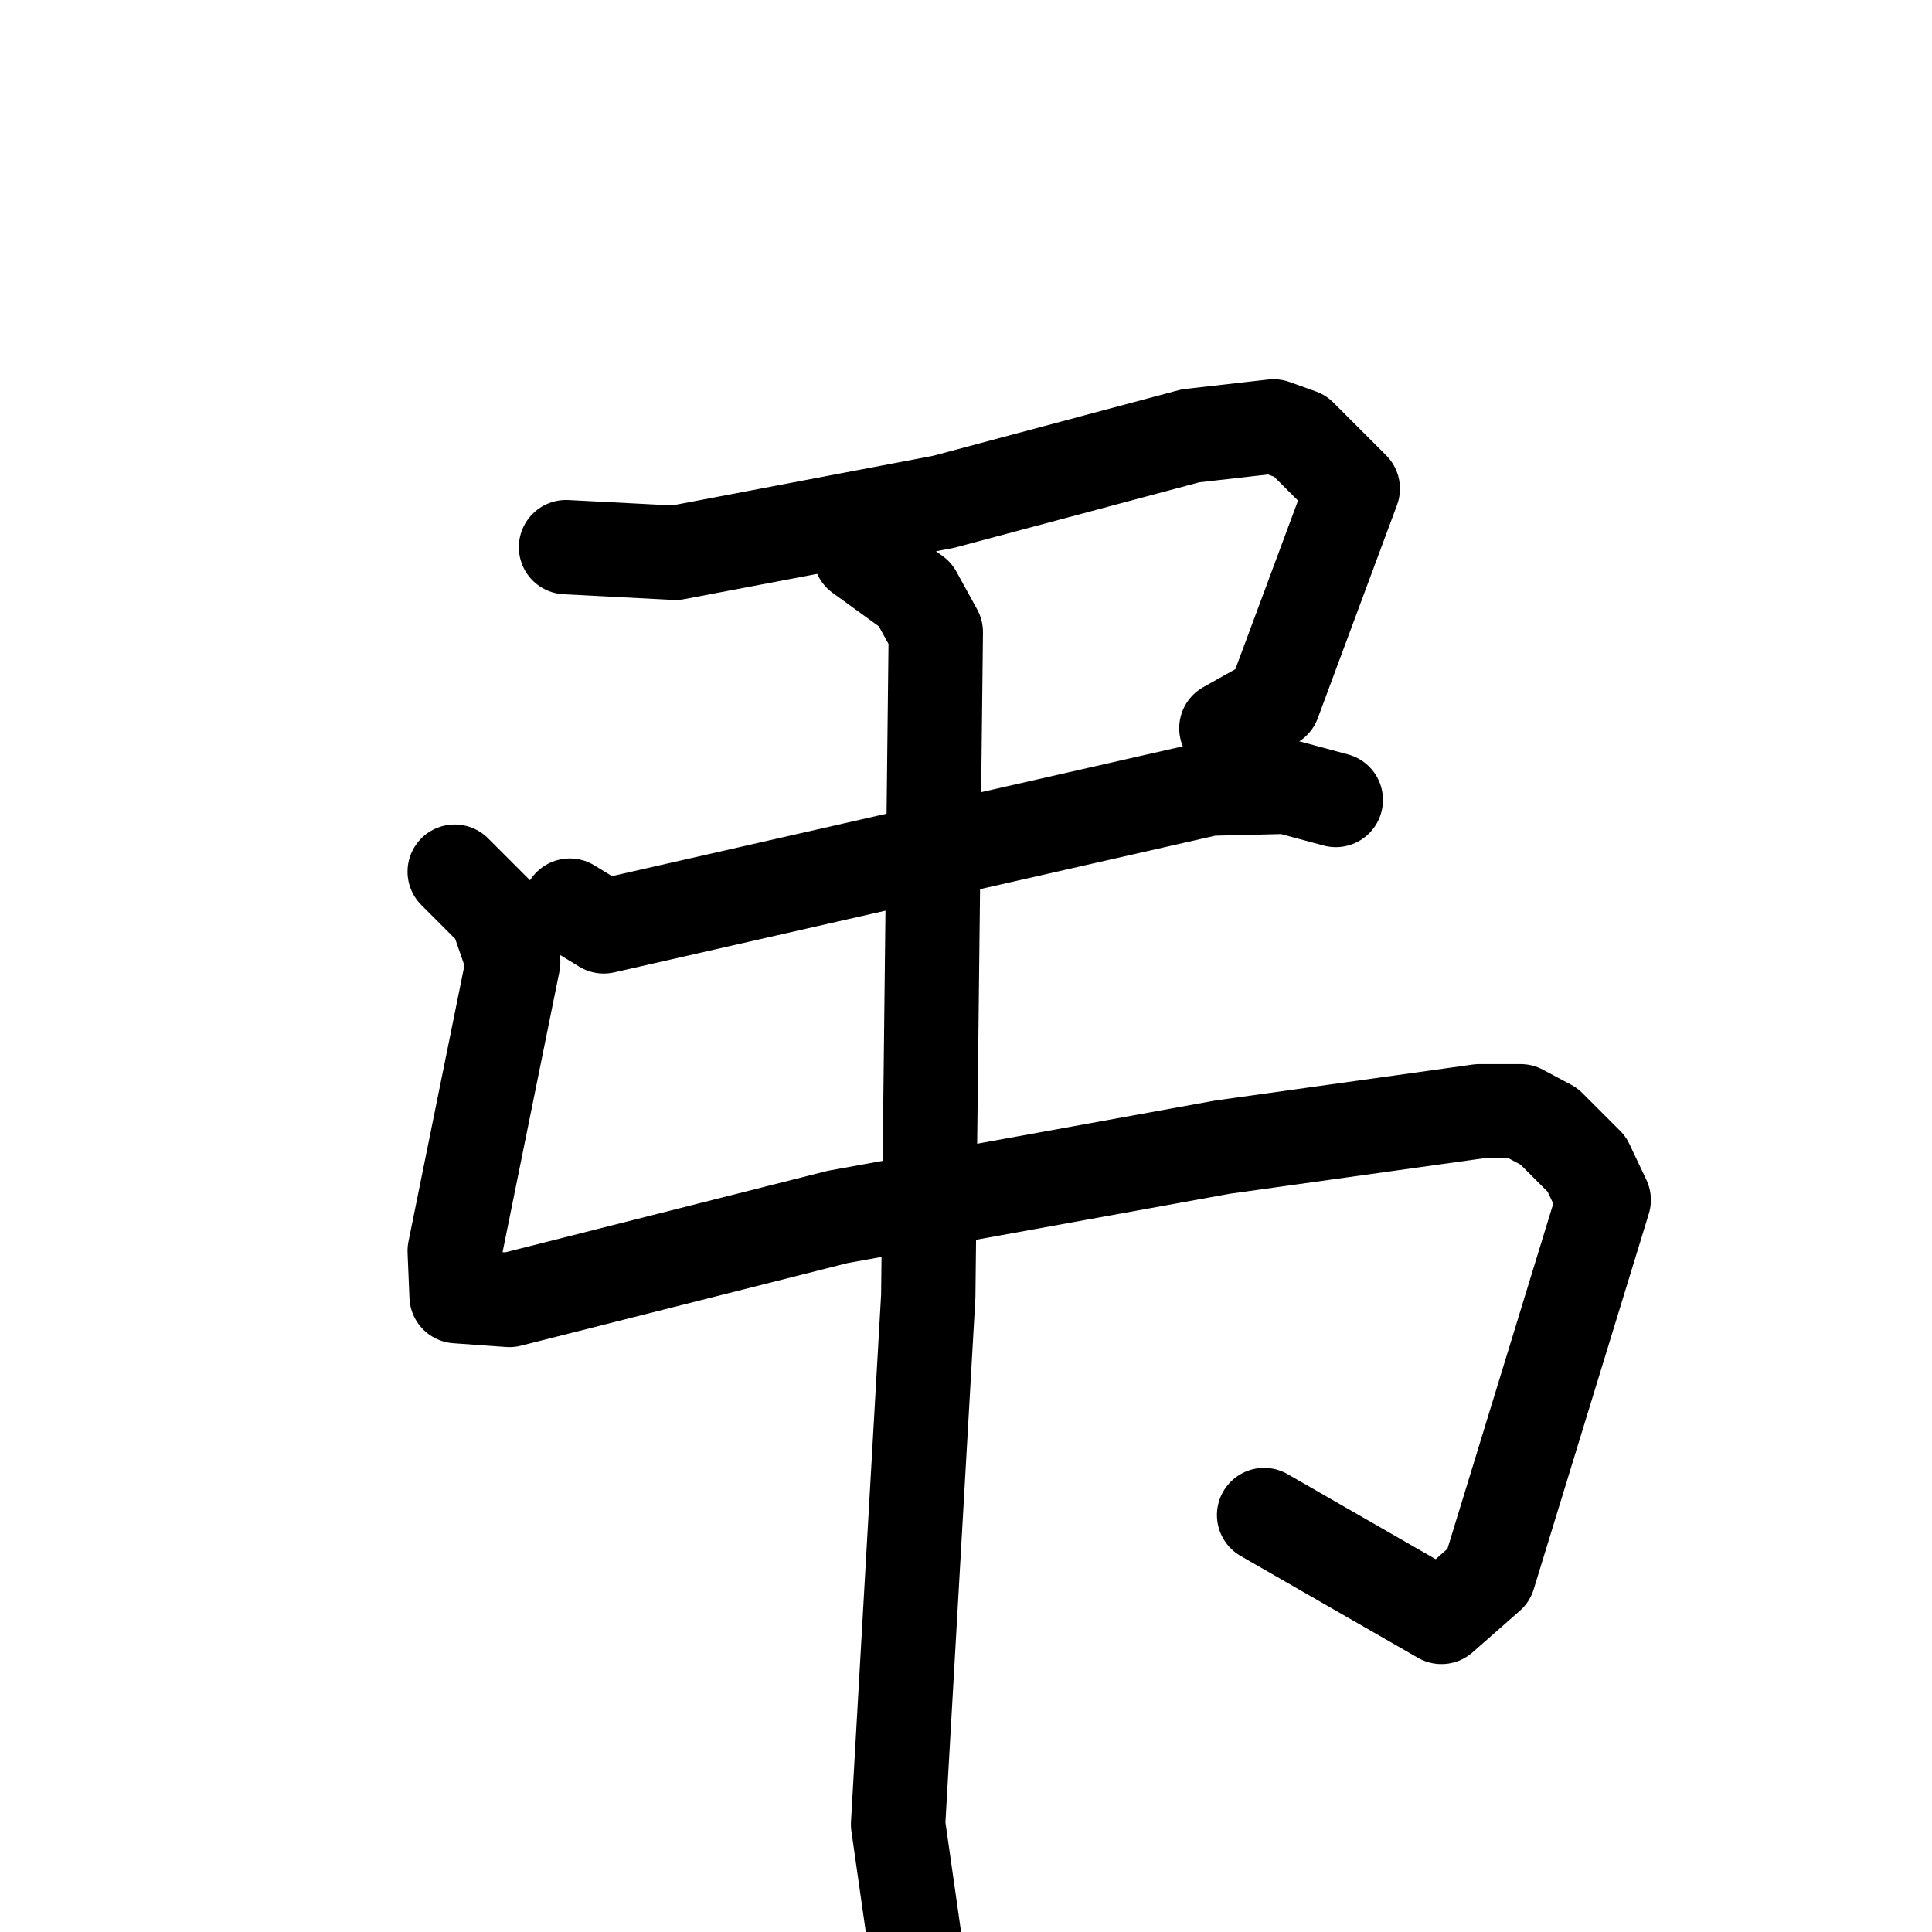 <svg xmlns="http://www.w3.org/2000/svg" viewBox="0 0 1024 1024">
  <g style="fill:none;stroke:#000000;stroke-width:50;stroke-linecap:round;stroke-linejoin:round;" transform="scale(1, 1) translate(0, 0)">
    <path d="M 300.0,290.0 L 358.0,293.0 L 500.0,266.0 L 631.0,231.0 L 675.0,226.0 L 689.0,231.0 L 717.0,259.0 L 675.0,372.0 L 650.0,386.0"/>
    <path d="M 302.0,480.0 L 320.0,491.0 L 641.0,418.0 L 682.0,417.0 L 708.0,424.0"/>
    <path d="M 241.0,462.0 L 263.0,484.0 L 272.0,510.0 L 241.0,663.0 L 242.0,687.0 L 270.0,689.0 L 444.0,645.0 L 648.0,608.0 L 784.0,589.0 L 806.0,589.0 L 821.0,597.0 L 841.0,617.0 L 850.0,636.0 L 789.0,835.0 L 764.0,857.0 L 670.0,803.0"/>
    <path d="M 456.0,294.0 L 485.0,315.0 L 496.0,335.0 L 492.0,687.0 L 476.0,967.0 L 492.0,1079.0"/>
  </g>
</svg>
